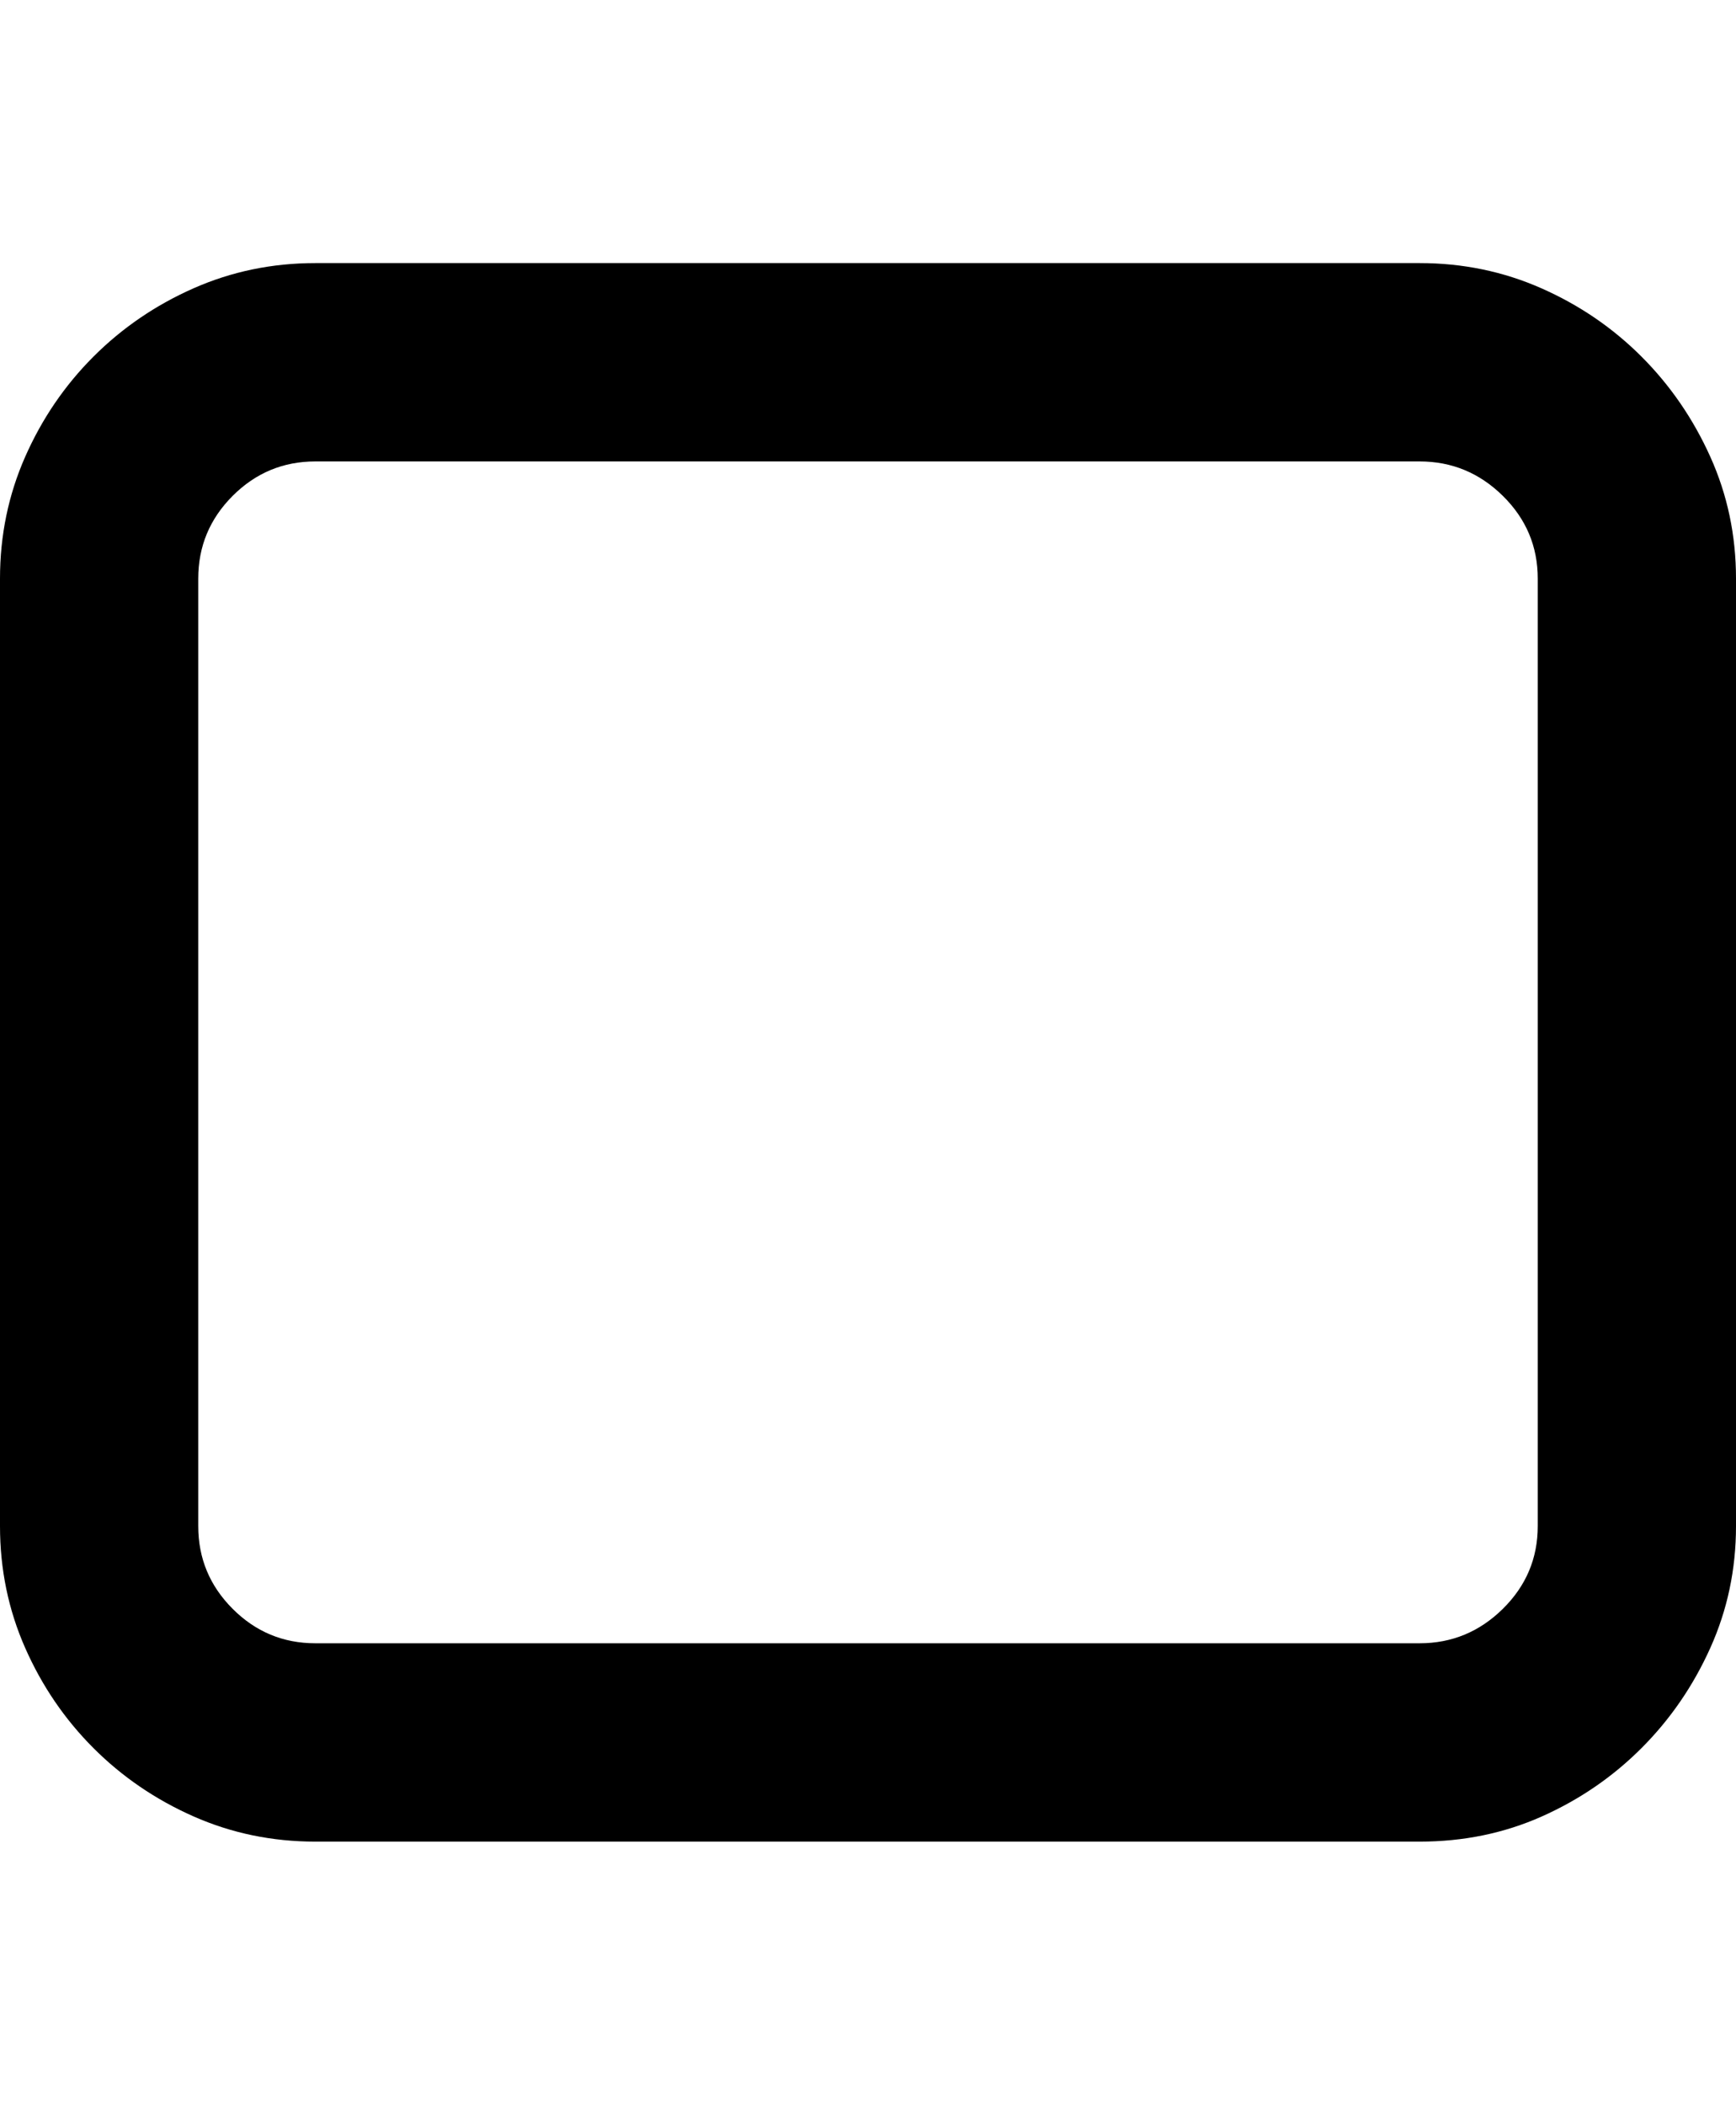 <svg height="1000px" width="825.195px" xmlns="http://www.w3.org/2000/svg">
  <g>
    <path d="M0 725.098c0 0 0 -450.195 0 -450.195c0 -20.508 3.988 -39.795 11.963 -57.862c7.975 -18.066 18.799 -33.935 32.471 -47.607c13.671 -13.672 29.541 -24.496 47.607 -32.471c18.066 -7.975 37.354 -11.963 57.861 -11.963c0 0 524.903 0 524.903 0c20.507 0 39.795 3.988 57.861 11.963c18.066 7.975 33.936 18.799 47.607 32.471c13.672 13.672 24.577 29.541 32.715 47.607c8.138 18.067 12.207 37.354 12.207 57.862c0 0 0 450.195 0 450.195c0 20.508 -4.069 39.795 -12.207 57.861c-8.138 18.067 -19.043 33.936 -32.715 47.608c-13.671 13.672 -29.459 24.495 -47.363 32.47c-17.903 7.976 -37.272 11.963 -58.105 11.963c0 0 -524.903 0 -524.903 0c-20.507 0 -39.795 -3.987 -57.861 -11.963c-18.066 -7.975 -33.936 -18.798 -47.607 -32.47c-13.672 -13.672 -24.496 -29.541 -32.471 -47.608c-7.975 -18.066 -11.963 -37.353 -11.963 -57.861c0 0 0 0 0 0m94.238 0c0 15.299 5.453 28.402 16.358 39.307c10.905 10.905 24.007 16.357 39.306 16.357c0 0 524.903 0 524.903 0c15.299 0 28.483 -5.452 39.55 -16.357c11.068 -10.905 16.602 -24.008 16.602 -39.307c0 0 0 -450.195 0 -450.195c0 -15.3 -5.534 -28.402 -16.602 -39.307c-11.067 -10.905 -24.251 -16.357 -39.55 -16.357c0 0 -524.903 0 -524.903 0c-15.299 0 -28.401 5.452 -39.306 16.357c-10.905 10.905 -16.358 24.007 -16.358 39.307c0 0 0 450.195 0 450.195c0 0 0 0 0 0" />
  </g>
</svg>